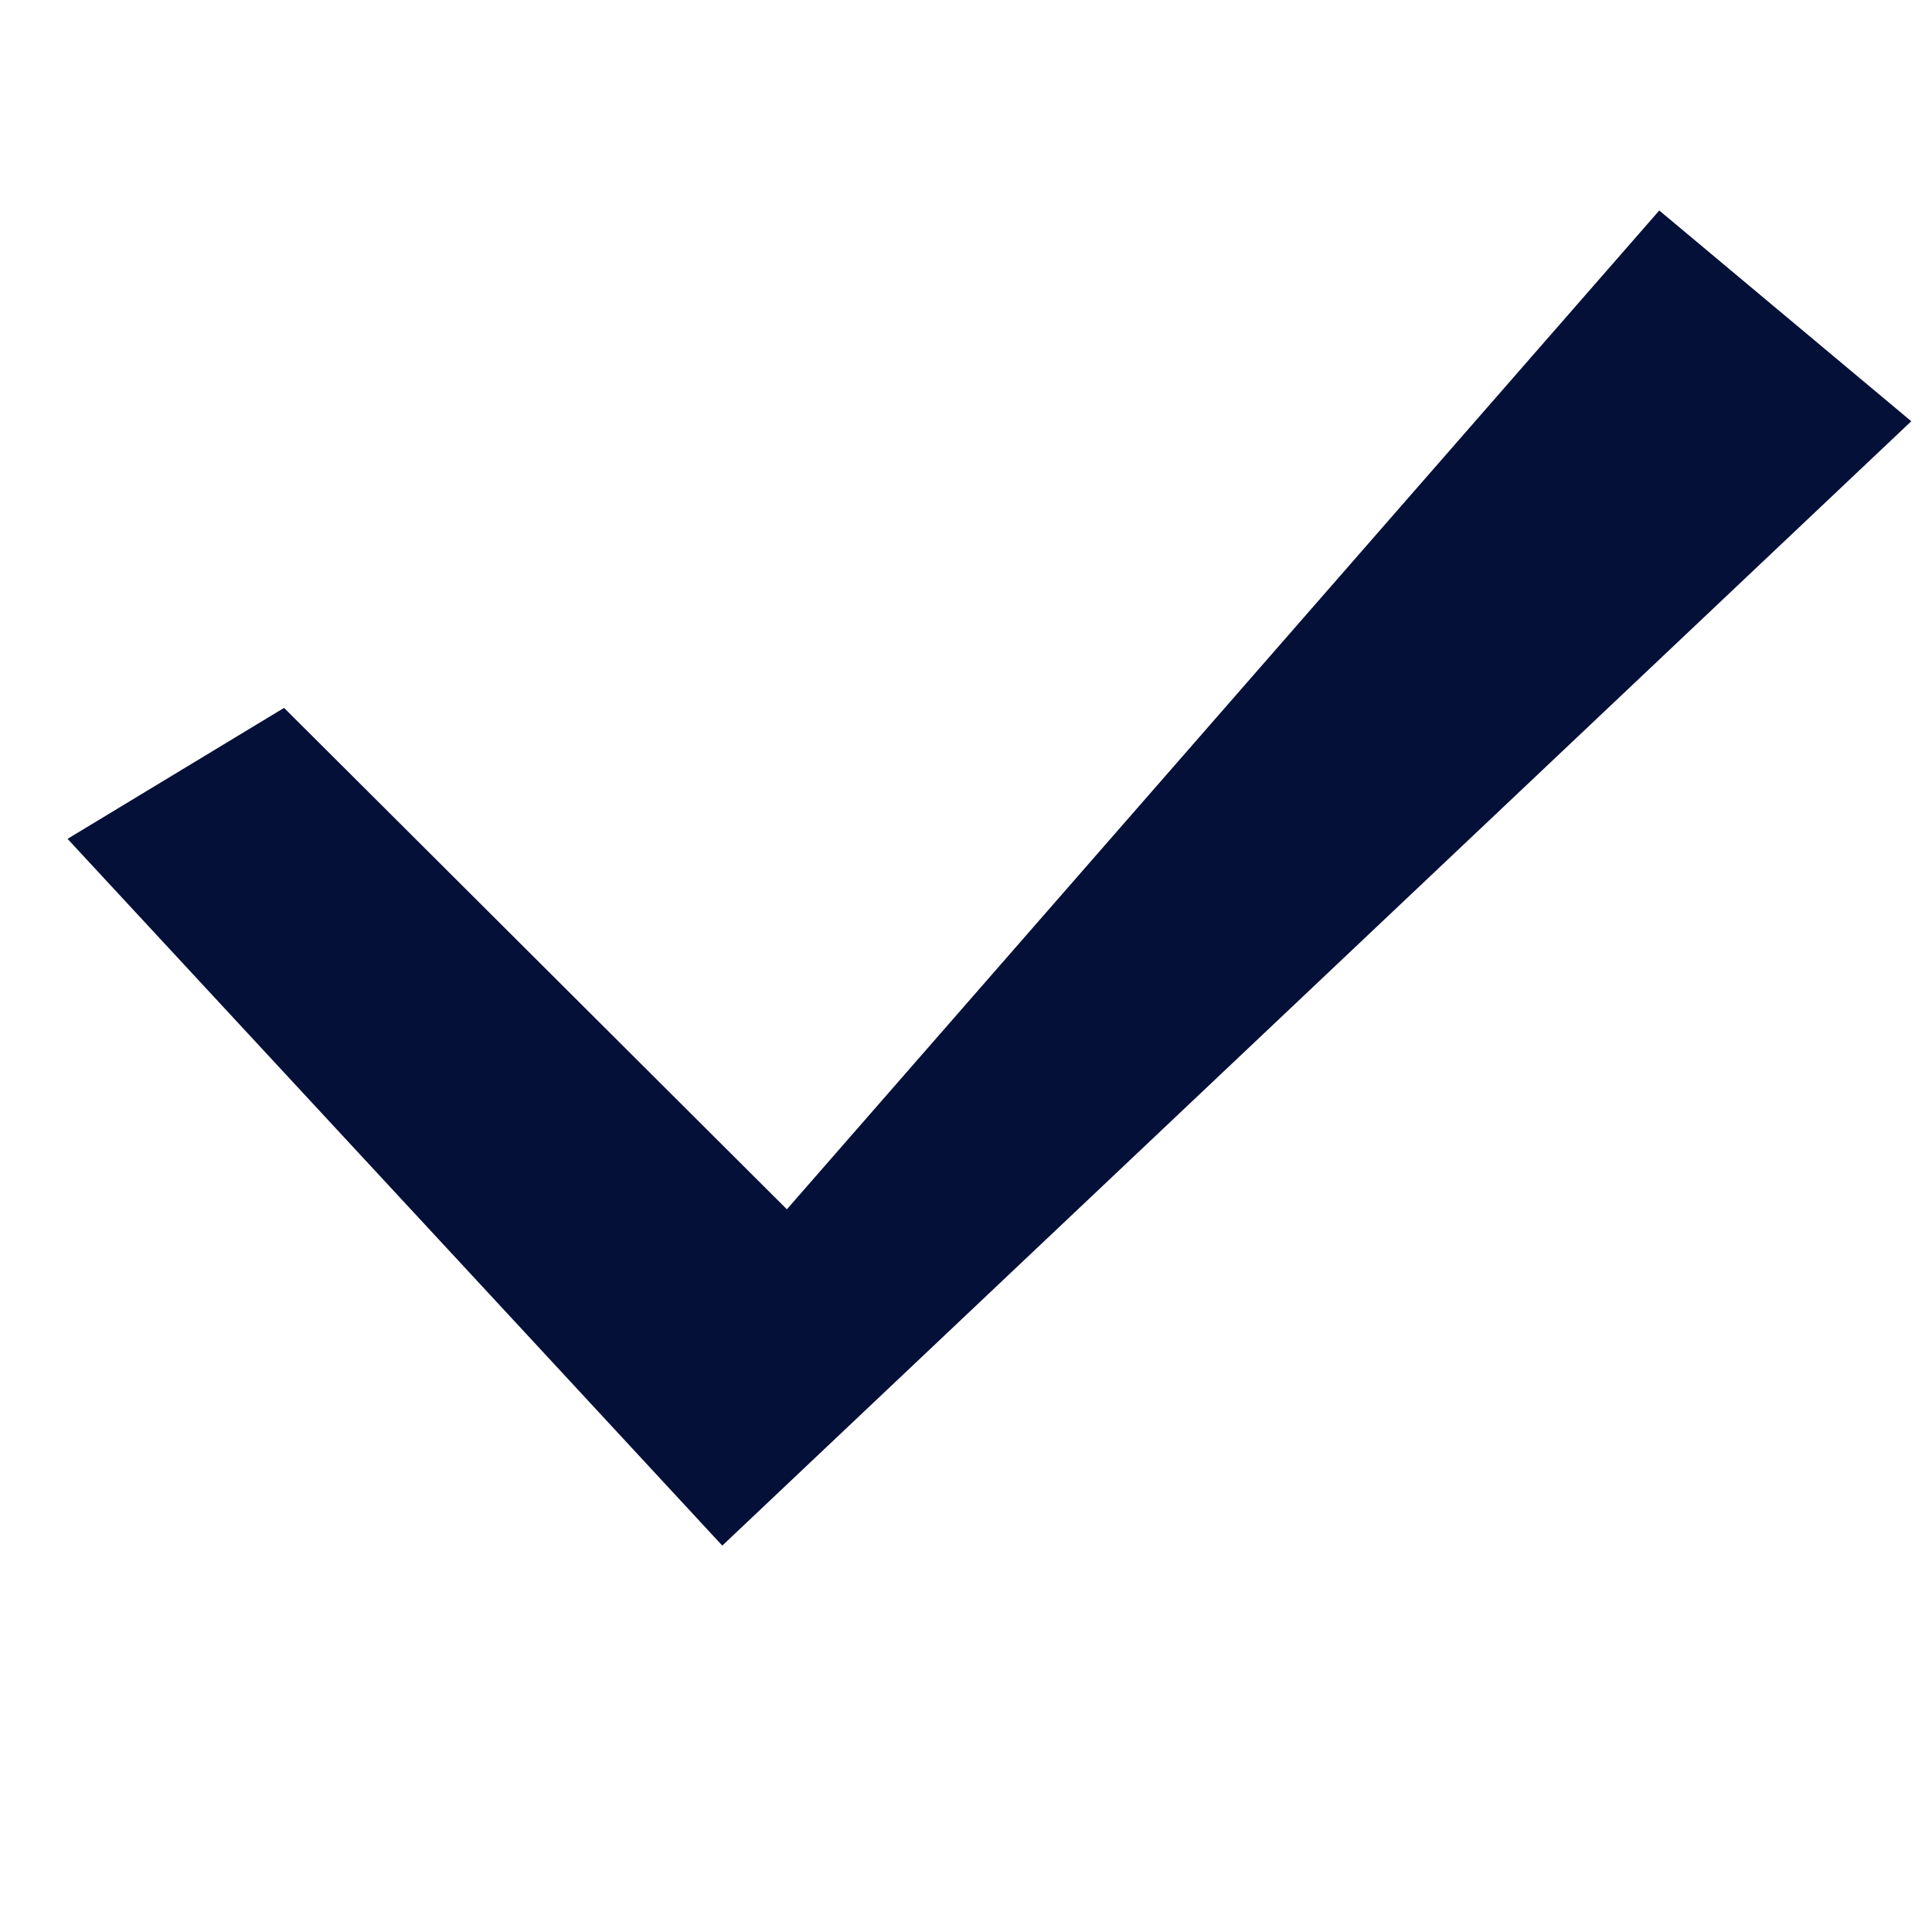 <?xml version="1.0" encoding="UTF-8" standalone="no"?>
<!-- Created with Inkscape (http://www.inkscape.org/) -->

<svg
   xmlns:dc="http://purl.org/dc/elements/1.1/"
   xmlns:cc="http://creativecommons.org/ns#"
   xmlns:rdf="http://www.w3.org/1999/02/22-rdf-syntax-ns#"
   xmlns:svg="http://www.w3.org/2000/svg"
   xmlns="http://www.w3.org/2000/svg"
   xmlns:sodipodi="http://sodipodi.sourceforge.net/DTD/sodipodi-0.dtd"
   xmlns:inkscape="http://www.inkscape.org/namespaces/inkscape"
   width="1000"
   height="1000"
   id="svg5113"
   version="1.1"
   inkscape:version="0.48.5 r10040"
   sodipodi:docname="New document 20">
  <defs
     id="defs5498" />
  <sodipodi:namedview
     inkscape:window-height="988"
     inkscape:window-width="1680"
     inkscape:pageshadow="2"
     inkscape:pageopacity="0.0"
     borderopacity="1.0"
     bordercolor="#666666"
     pagecolor="#ffffff"
     id="base"
     showgrid="false"
     showguides="true"
     inkscape:guide-bbox="true"
     inkscape:zoom="0.454"
     inkscape:cx="500"
     inkscape:cy="500"
     inkscape:window-x="-8"
     inkscape:window-y="-8"
     inkscape:current-layer="layer1"
     inkscape:window-maximized="1">
    <sodipodi:guide
       orientation="horizontal"
       position="200"
       id="guide5596" />
  </sodipodi:namedview>
  <g
     inkscape:label="Layer 1"
     inkscape:groupmode="layer"
     id="layer1">
    <g
       id="g5097"
       transform="matrix(13.453,0,0,-13.453,147.036,366.399)">
      <path
         inkscape:connector-curvature="0"
         d="M 0,0 -8.331,-5.039 9.304,-24.071 16.86,-32.231 62.606,11.028 52.91,19.137 19.345,-19.292 0,0 z"
         style="fill:#051039;fill-opacity:1;fill-rule:nonzero;stroke:none"
         id="path5099" />
    </g>
  </g>
</svg>
